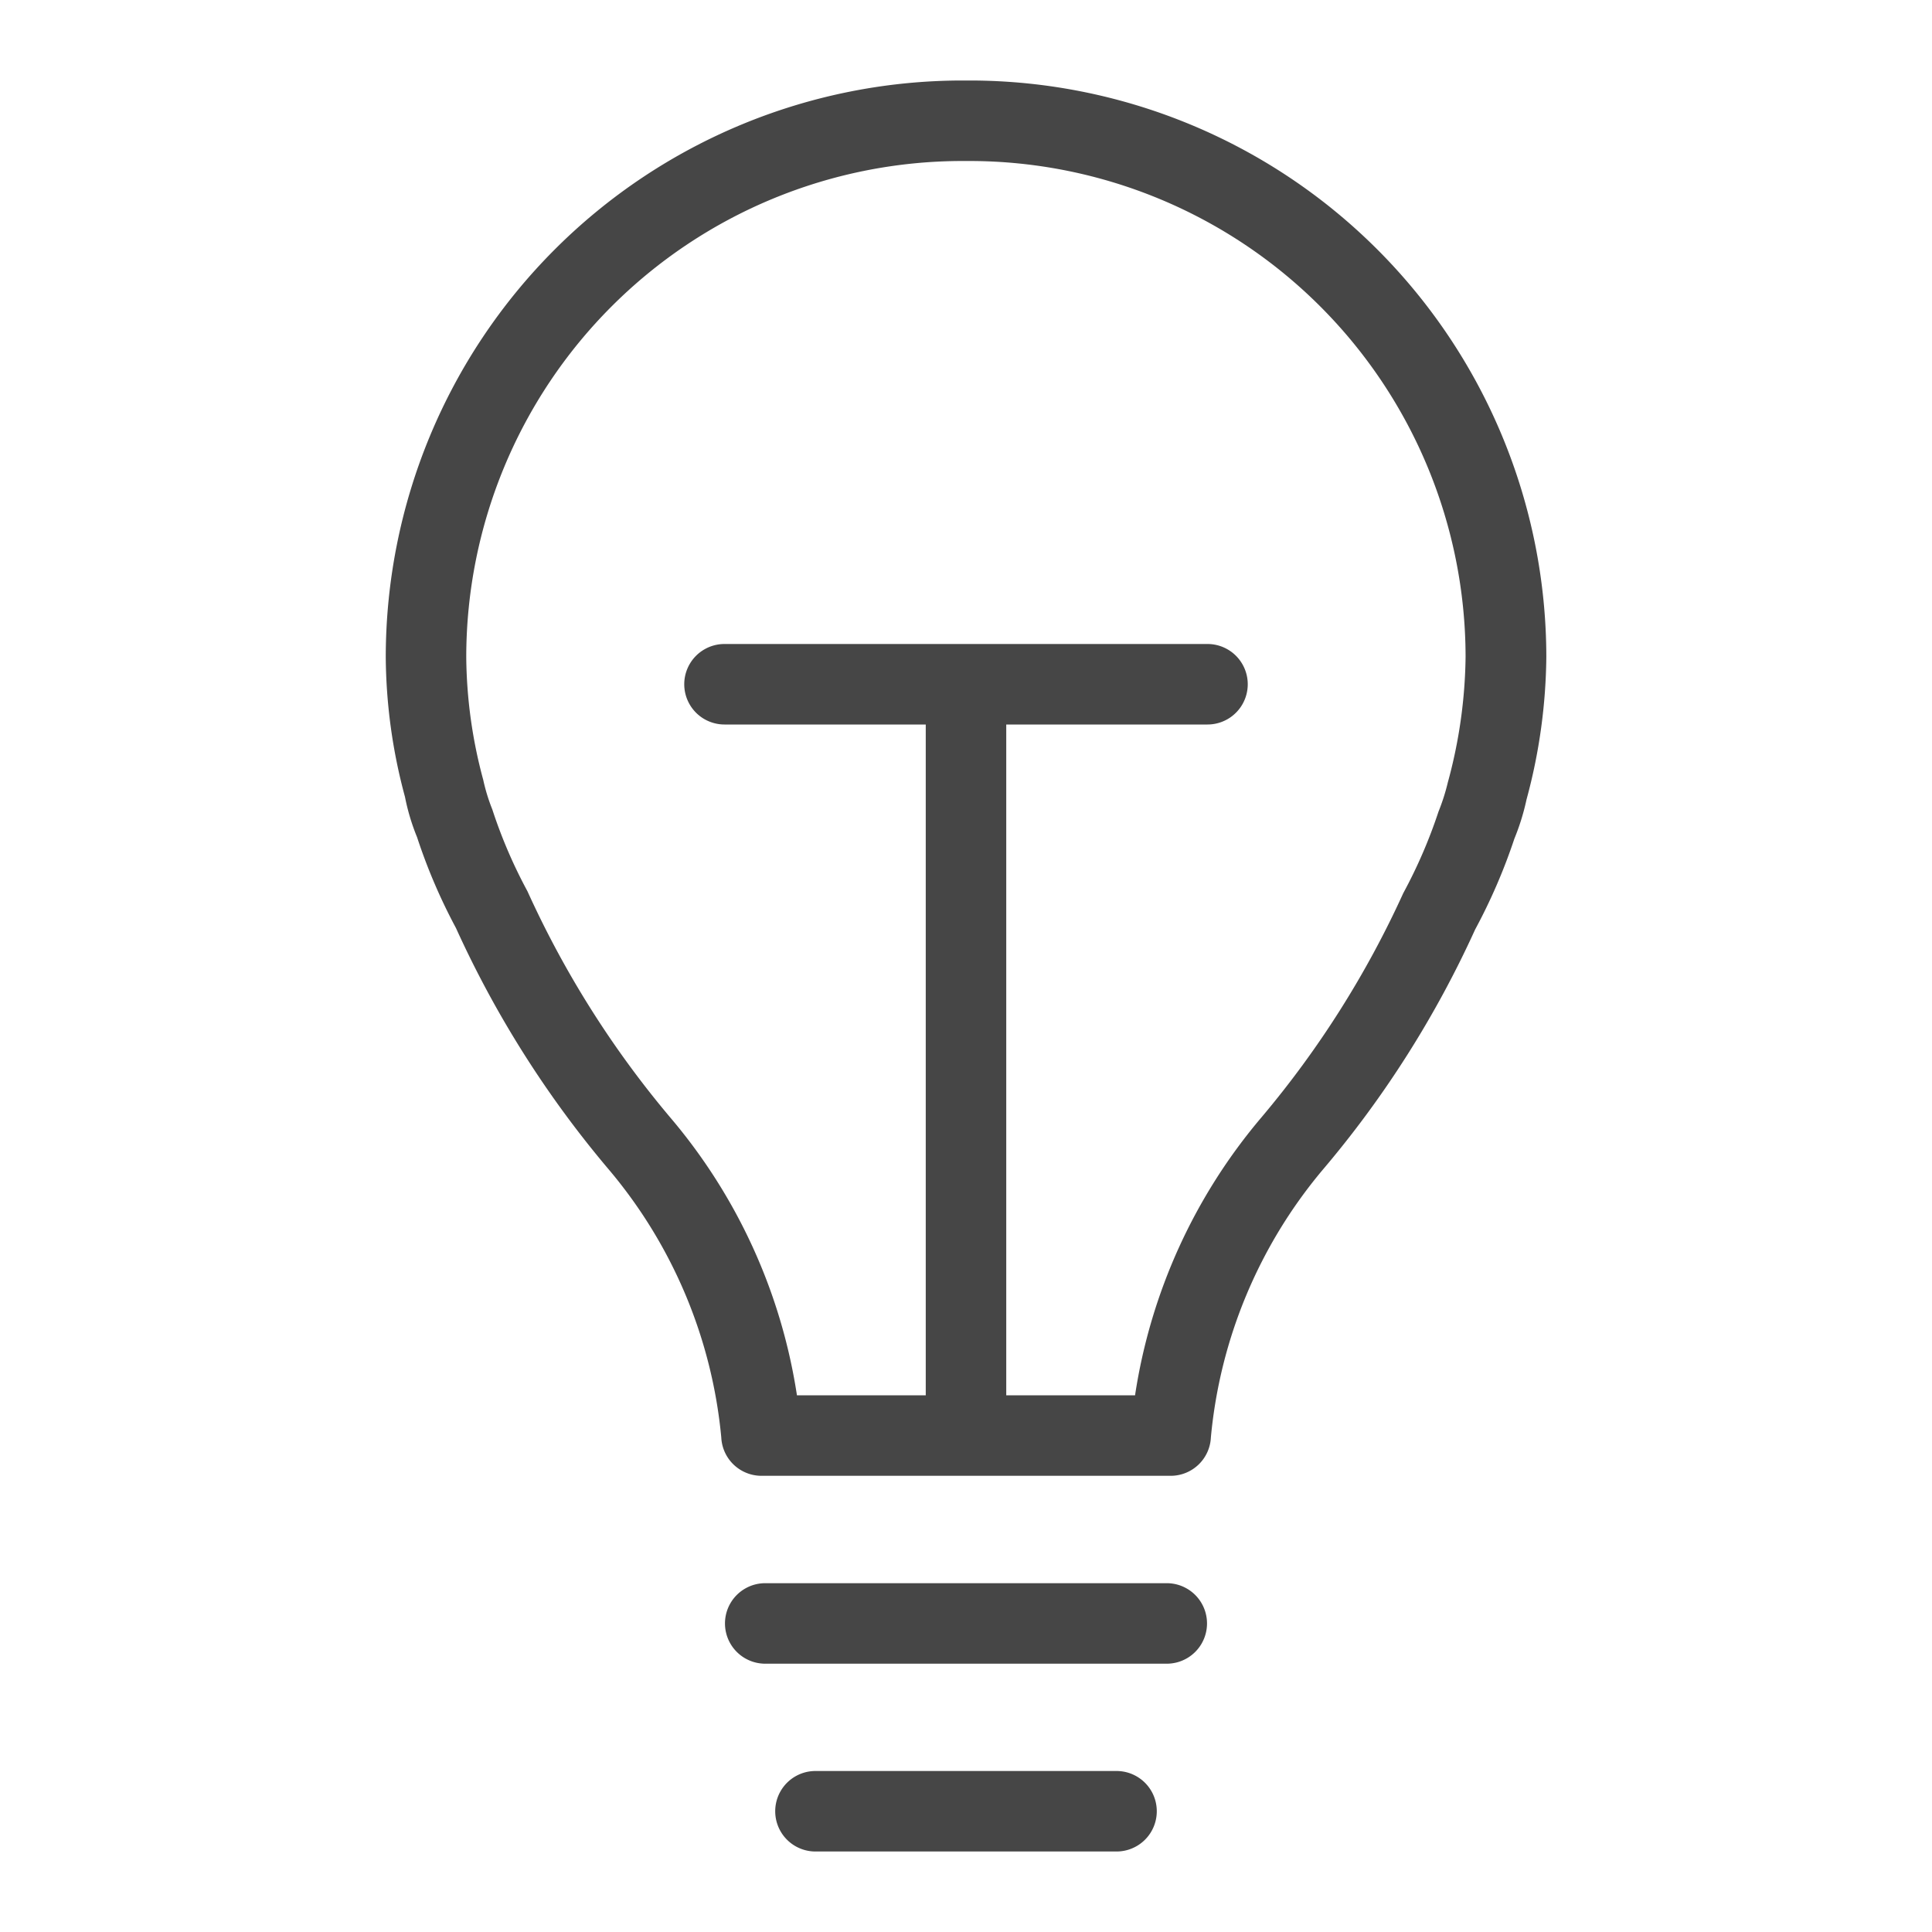 <svg id="Layer_1" data-name="Layer 1" xmlns="http://www.w3.org/2000/svg" viewBox="0 0 24 24">
  <path class="aw-theme-iconOutline" d="M12.051,1h-.1A7.167,7.167,0,0,0,4.792,8.16,6.807,6.807,0,0,0,5.031,9.9a2.675,2.675,0,0,0,.15.5,7,7,0,0,0,.483,1.128,12.888,12.888,0,0,0,1.913,3.017A6.032,6.032,0,0,1,8.96,17.856a.5.5,0,0,0,.5.477h5.082a.5.5,0,0,0,.5-.477,6.032,6.032,0,0,1,1.383-3.317,12.8,12.8,0,0,0,1.9-2.993,7.105,7.105,0,0,0,.487-1.127,2.874,2.874,0,0,0,.151-.487,6.981,6.981,0,0,0,.246-1.772A7.167,7.167,0,0,0,12.051,1Zm5.934,8.721a2.52,2.52,0,0,1-.115.36,6.224,6.224,0,0,1-.438,1.014,12.078,12.078,0,0,1-1.759,2.782A6.945,6.945,0,0,0,14.1,17.333H12.5V9H15a.5.5,0,0,0,0-1H9A.5.5,0,0,0,9,9h2.5v8.333H9.9a6.945,6.945,0,0,0-1.578-3.456,12.133,12.133,0,0,1-1.77-2.806,6.13,6.13,0,0,1-.436-1.015,2.3,2.3,0,0,1-.113-.368A6,6,0,0,1,5.792,8.16,6.166,6.166,0,0,1,11.949,2h.1a6.166,6.166,0,0,1,6.157,6.16A6.155,6.155,0,0,1,17.985,9.721Z" fill="#464646"/>
  <path class="aw-theme-iconOutline" d="M14.494,19.667H9.506a.5.5,0,0,0,0,1h4.988a.5.5,0,0,0,0-1Z" fill="#464646"/>
  <path class="aw-theme-iconOutline" d="M13.87,22H10.13a.5.5,0,0,0,0,1h3.74a.5.5,0,0,0,0-1Z" fill="#464646"/>
</svg>
